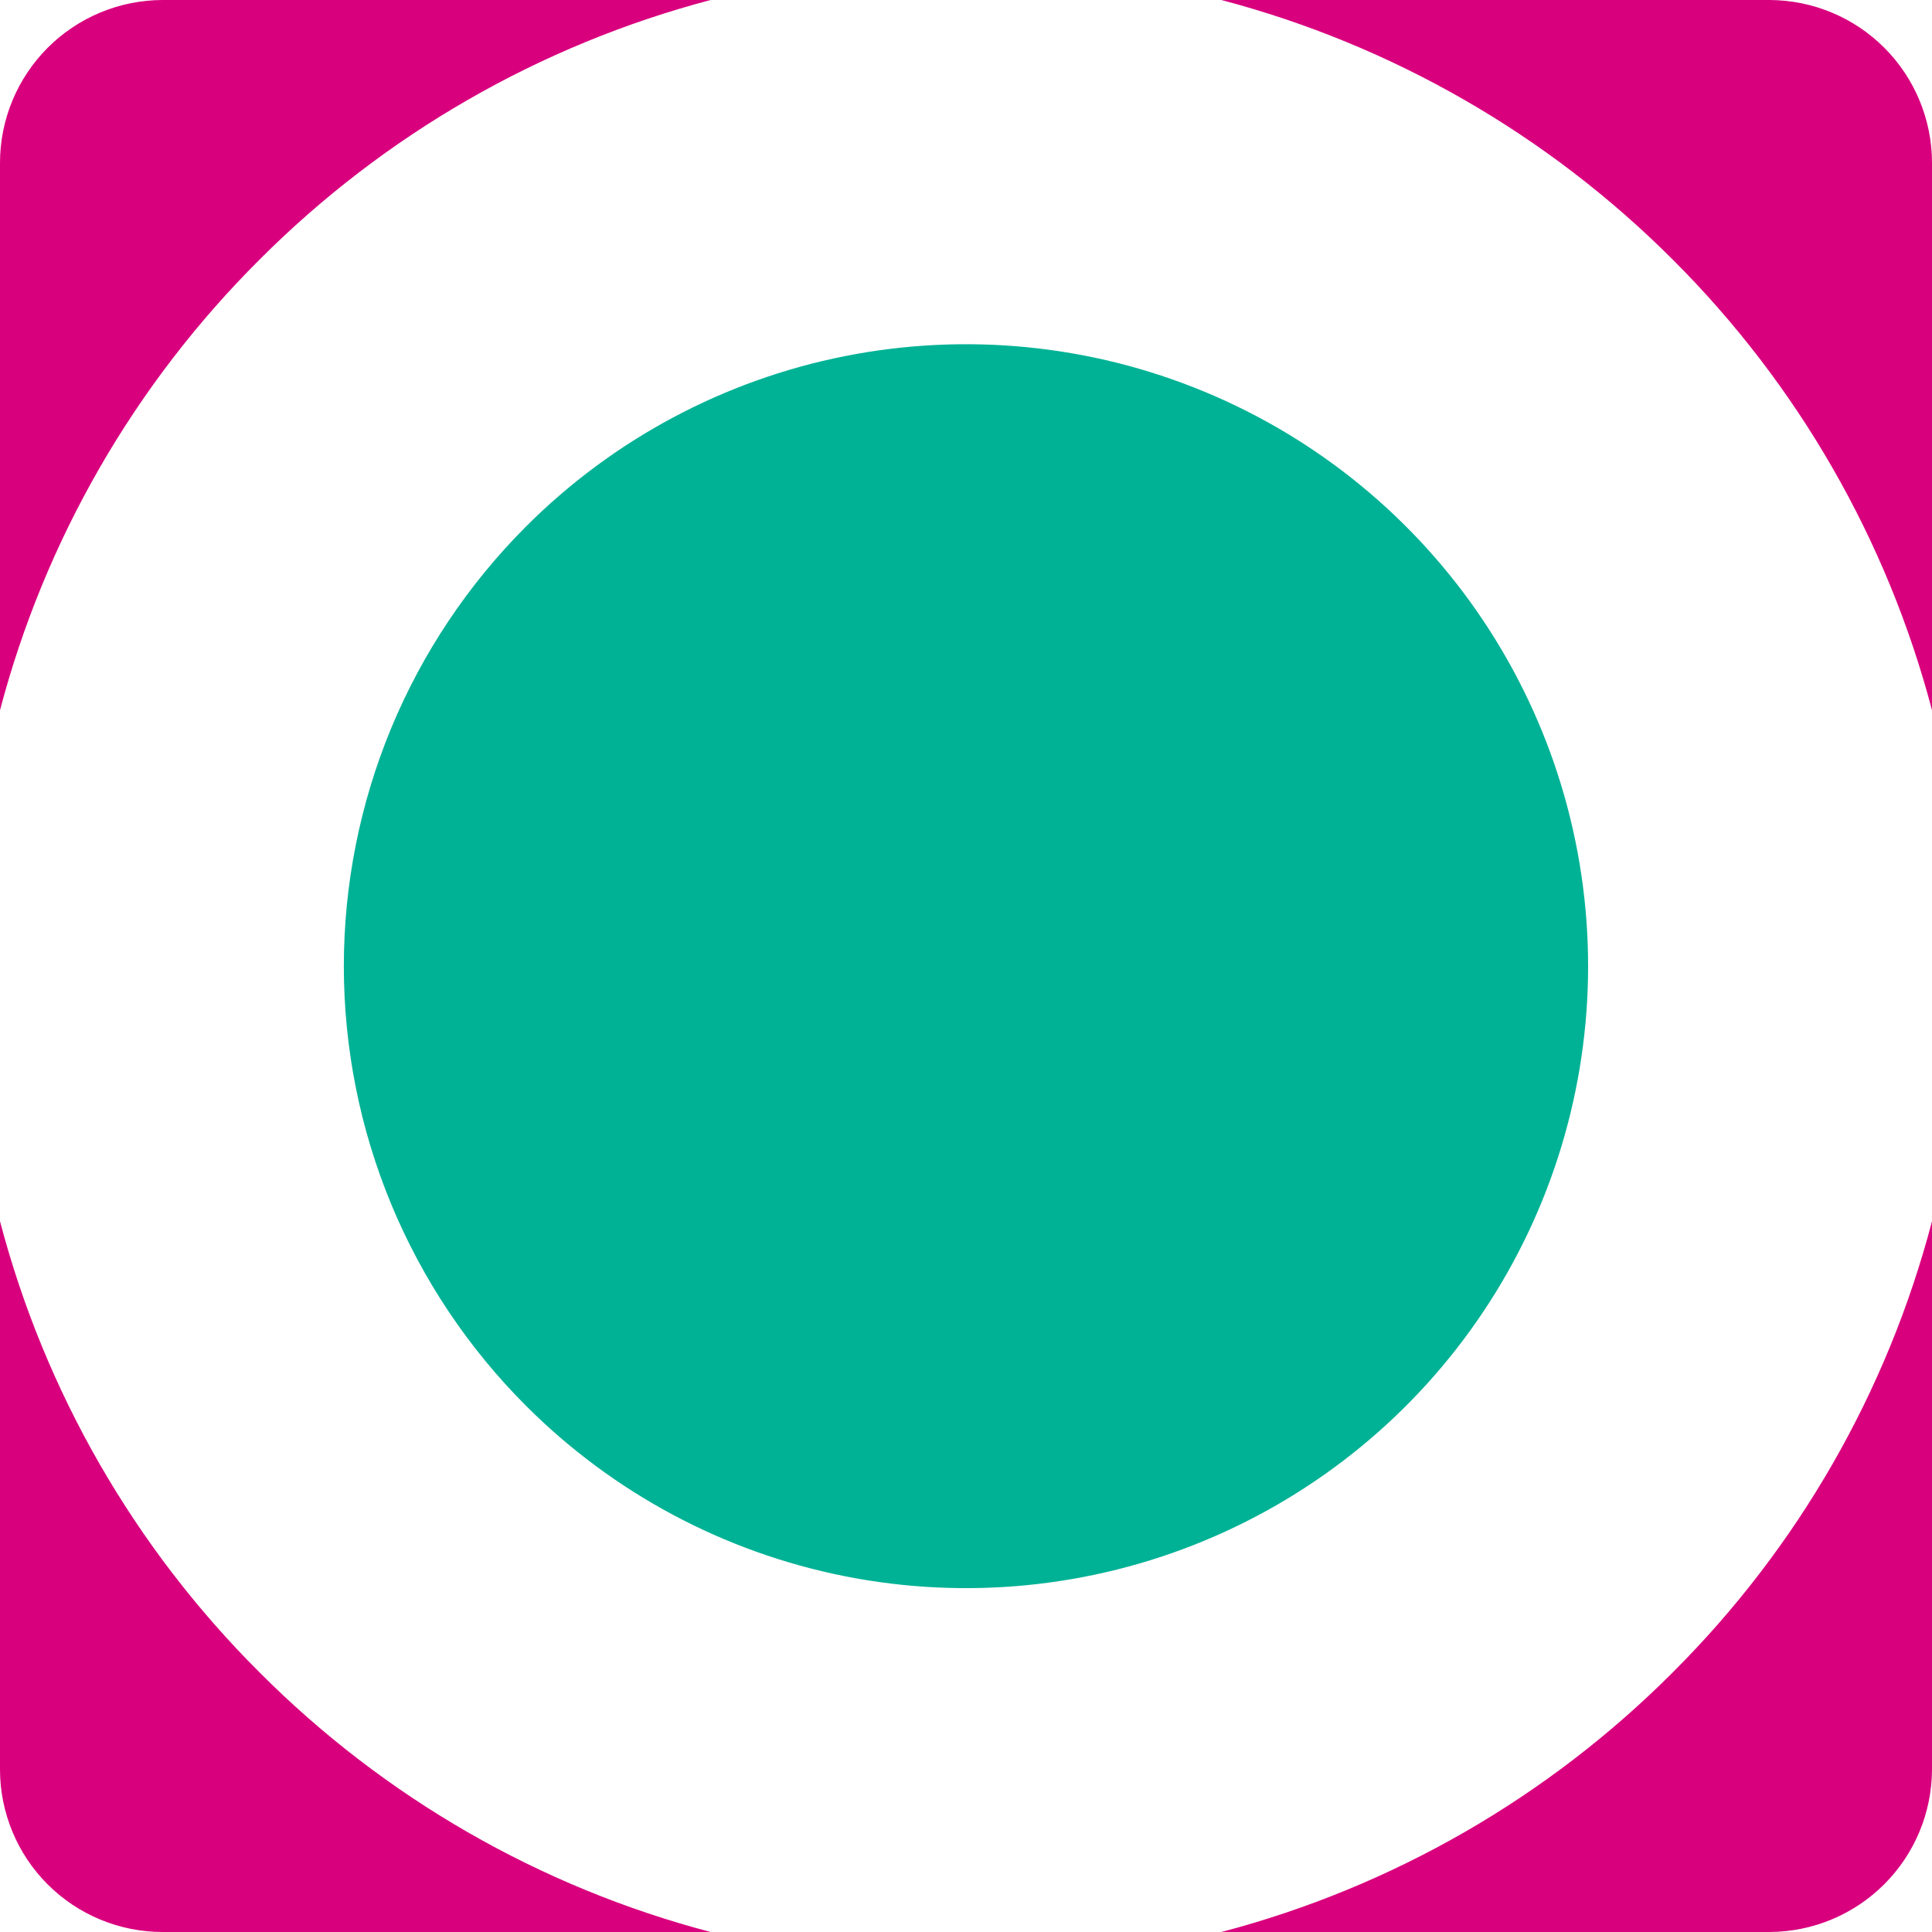 <svg width="32" height="32" viewBox="0 0 32 32" fill="none" xmlns="http://www.w3.org/2000/svg">
<path fill-rule="evenodd" clip-rule="evenodd" d="M11.77 0C8.943 0.746 6.365 2.23 4.3 4.299C2.229 6.361 0.745 8.937 0 11.763V2.694C0.001 1.981 0.285 1.297 0.789 0.792C1.293 0.287 1.976 0.003 2.69 0H11.77ZM32 11.763C31.256 8.938 29.774 6.362 27.705 4.299C25.638 2.23 23.058 0.746 20.23 0H29.31C30.024 0.003 30.707 0.287 31.211 0.792C31.715 1.297 31.999 1.981 32 2.694V11.763ZM27.705 27.701C25.639 29.772 23.059 31.256 20.23 32H29.31C30.023 31.997 30.705 31.713 31.209 31.209C31.713 30.706 31.997 30.023 32 29.311V20.227C31.259 23.056 29.776 25.636 27.705 27.701ZM0 20.227C0.743 23.056 2.227 25.636 4.3 27.701C6.364 29.772 8.942 31.256 11.77 32H2.69C1.977 31.999 1.293 31.715 0.789 31.211C0.285 30.707 0.001 30.023 0 29.311V20.227Z" fill="#D9007E"/>
<path d="M8.716 8.717C10.157 7.277 11.993 6.296 13.992 5.899C15.991 5.502 18.062 5.706 19.945 6.486C21.827 7.265 23.436 8.586 24.568 10.28C25.7 11.974 26.304 13.966 26.304 16.003C26.304 18.04 25.7 20.032 24.568 21.726C23.436 23.42 21.827 24.74 19.945 25.52C18.062 26.3 15.991 26.504 13.992 26.107C11.993 25.71 10.157 24.729 8.716 23.288C7.759 22.332 6.999 21.197 6.48 19.946C5.962 18.696 5.695 17.356 5.695 16.003C5.695 14.65 5.962 13.31 6.48 12.059C6.999 10.809 7.759 9.674 8.716 8.717Z" fill="#00B295"/>
</svg>
